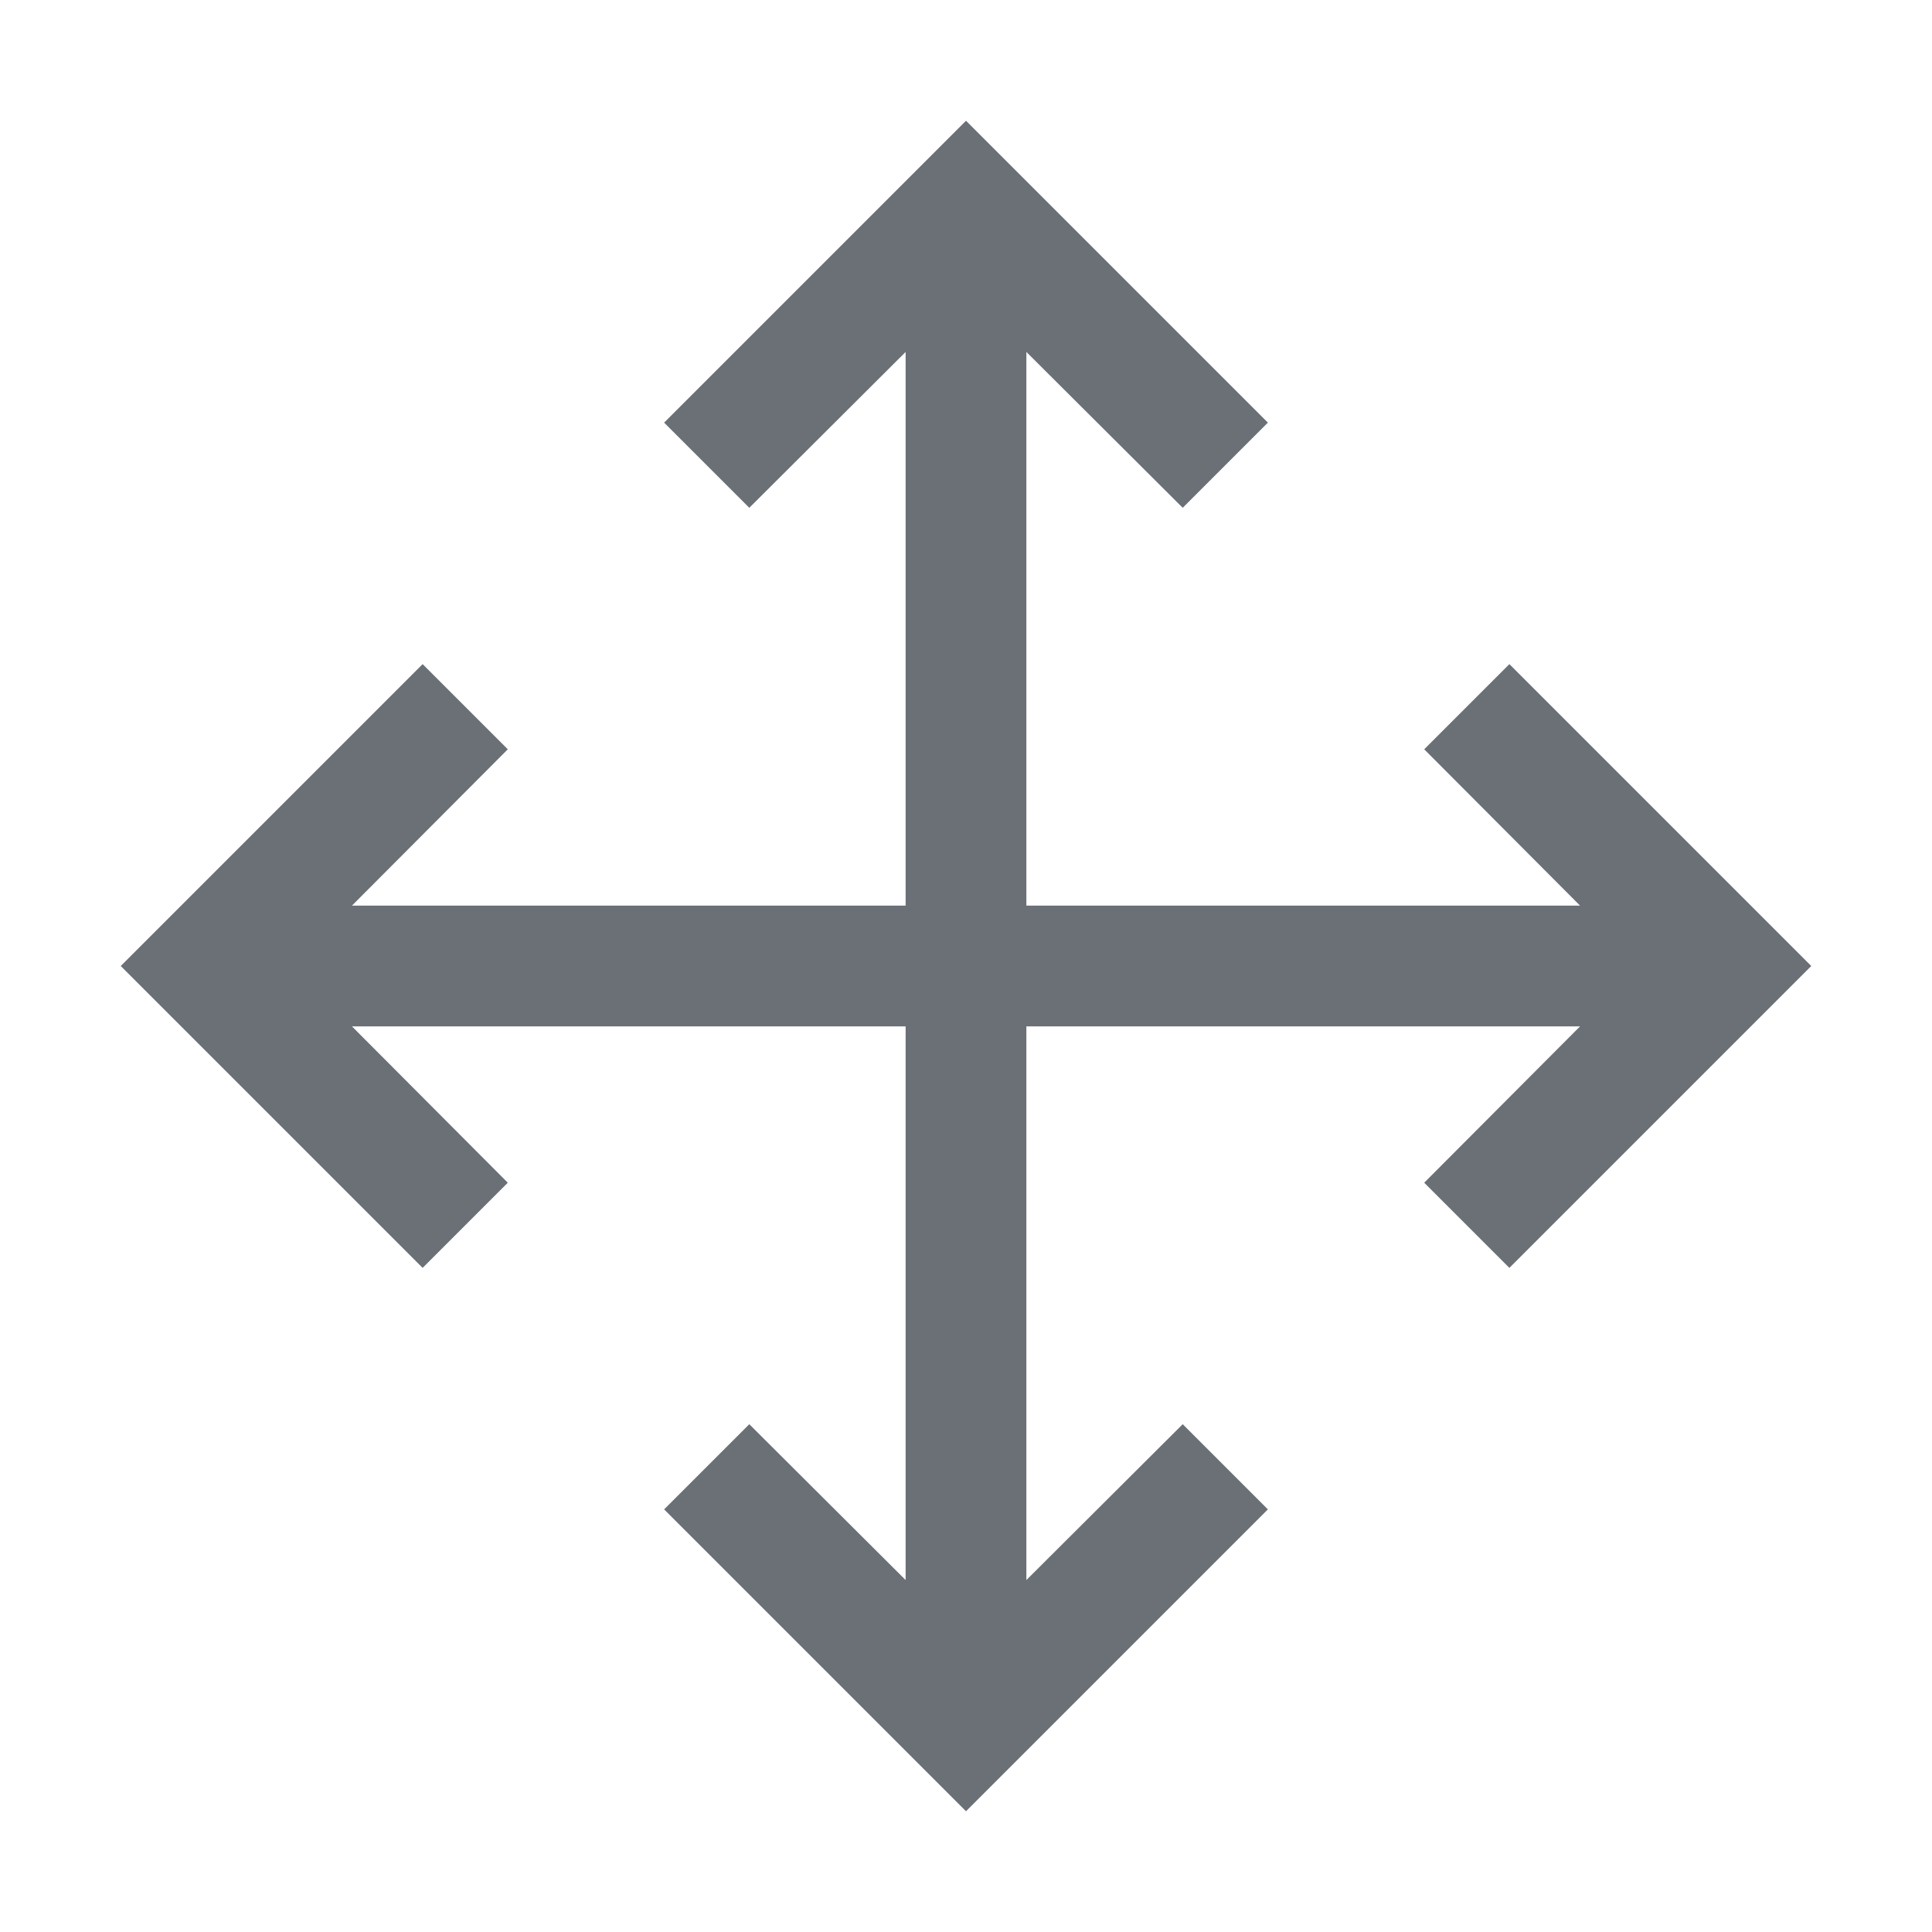 <svg width="12" height="12" viewBox="0 0 12 12" fill="none" xmlns="http://www.w3.org/2000/svg">
<path d="M9.375 4.125L8.846 4.654L9.814 5.625H6.375V2.186L7.346 3.154L7.875 2.625L6 0.75L4.125 2.625L4.654 3.154L5.625 2.186V5.625H2.186L3.154 4.654L2.625 4.125L0.75 6L2.625 7.875L3.154 7.346L2.186 6.375H5.625V9.814L4.654 8.846L4.125 9.375L6 11.25L7.875 9.375L7.346 8.846L6.375 9.814V6.375H9.814L8.846 7.346L9.375 7.875L11.25 6L9.375 4.125Z" fill="#6A7076"/>
</svg>
